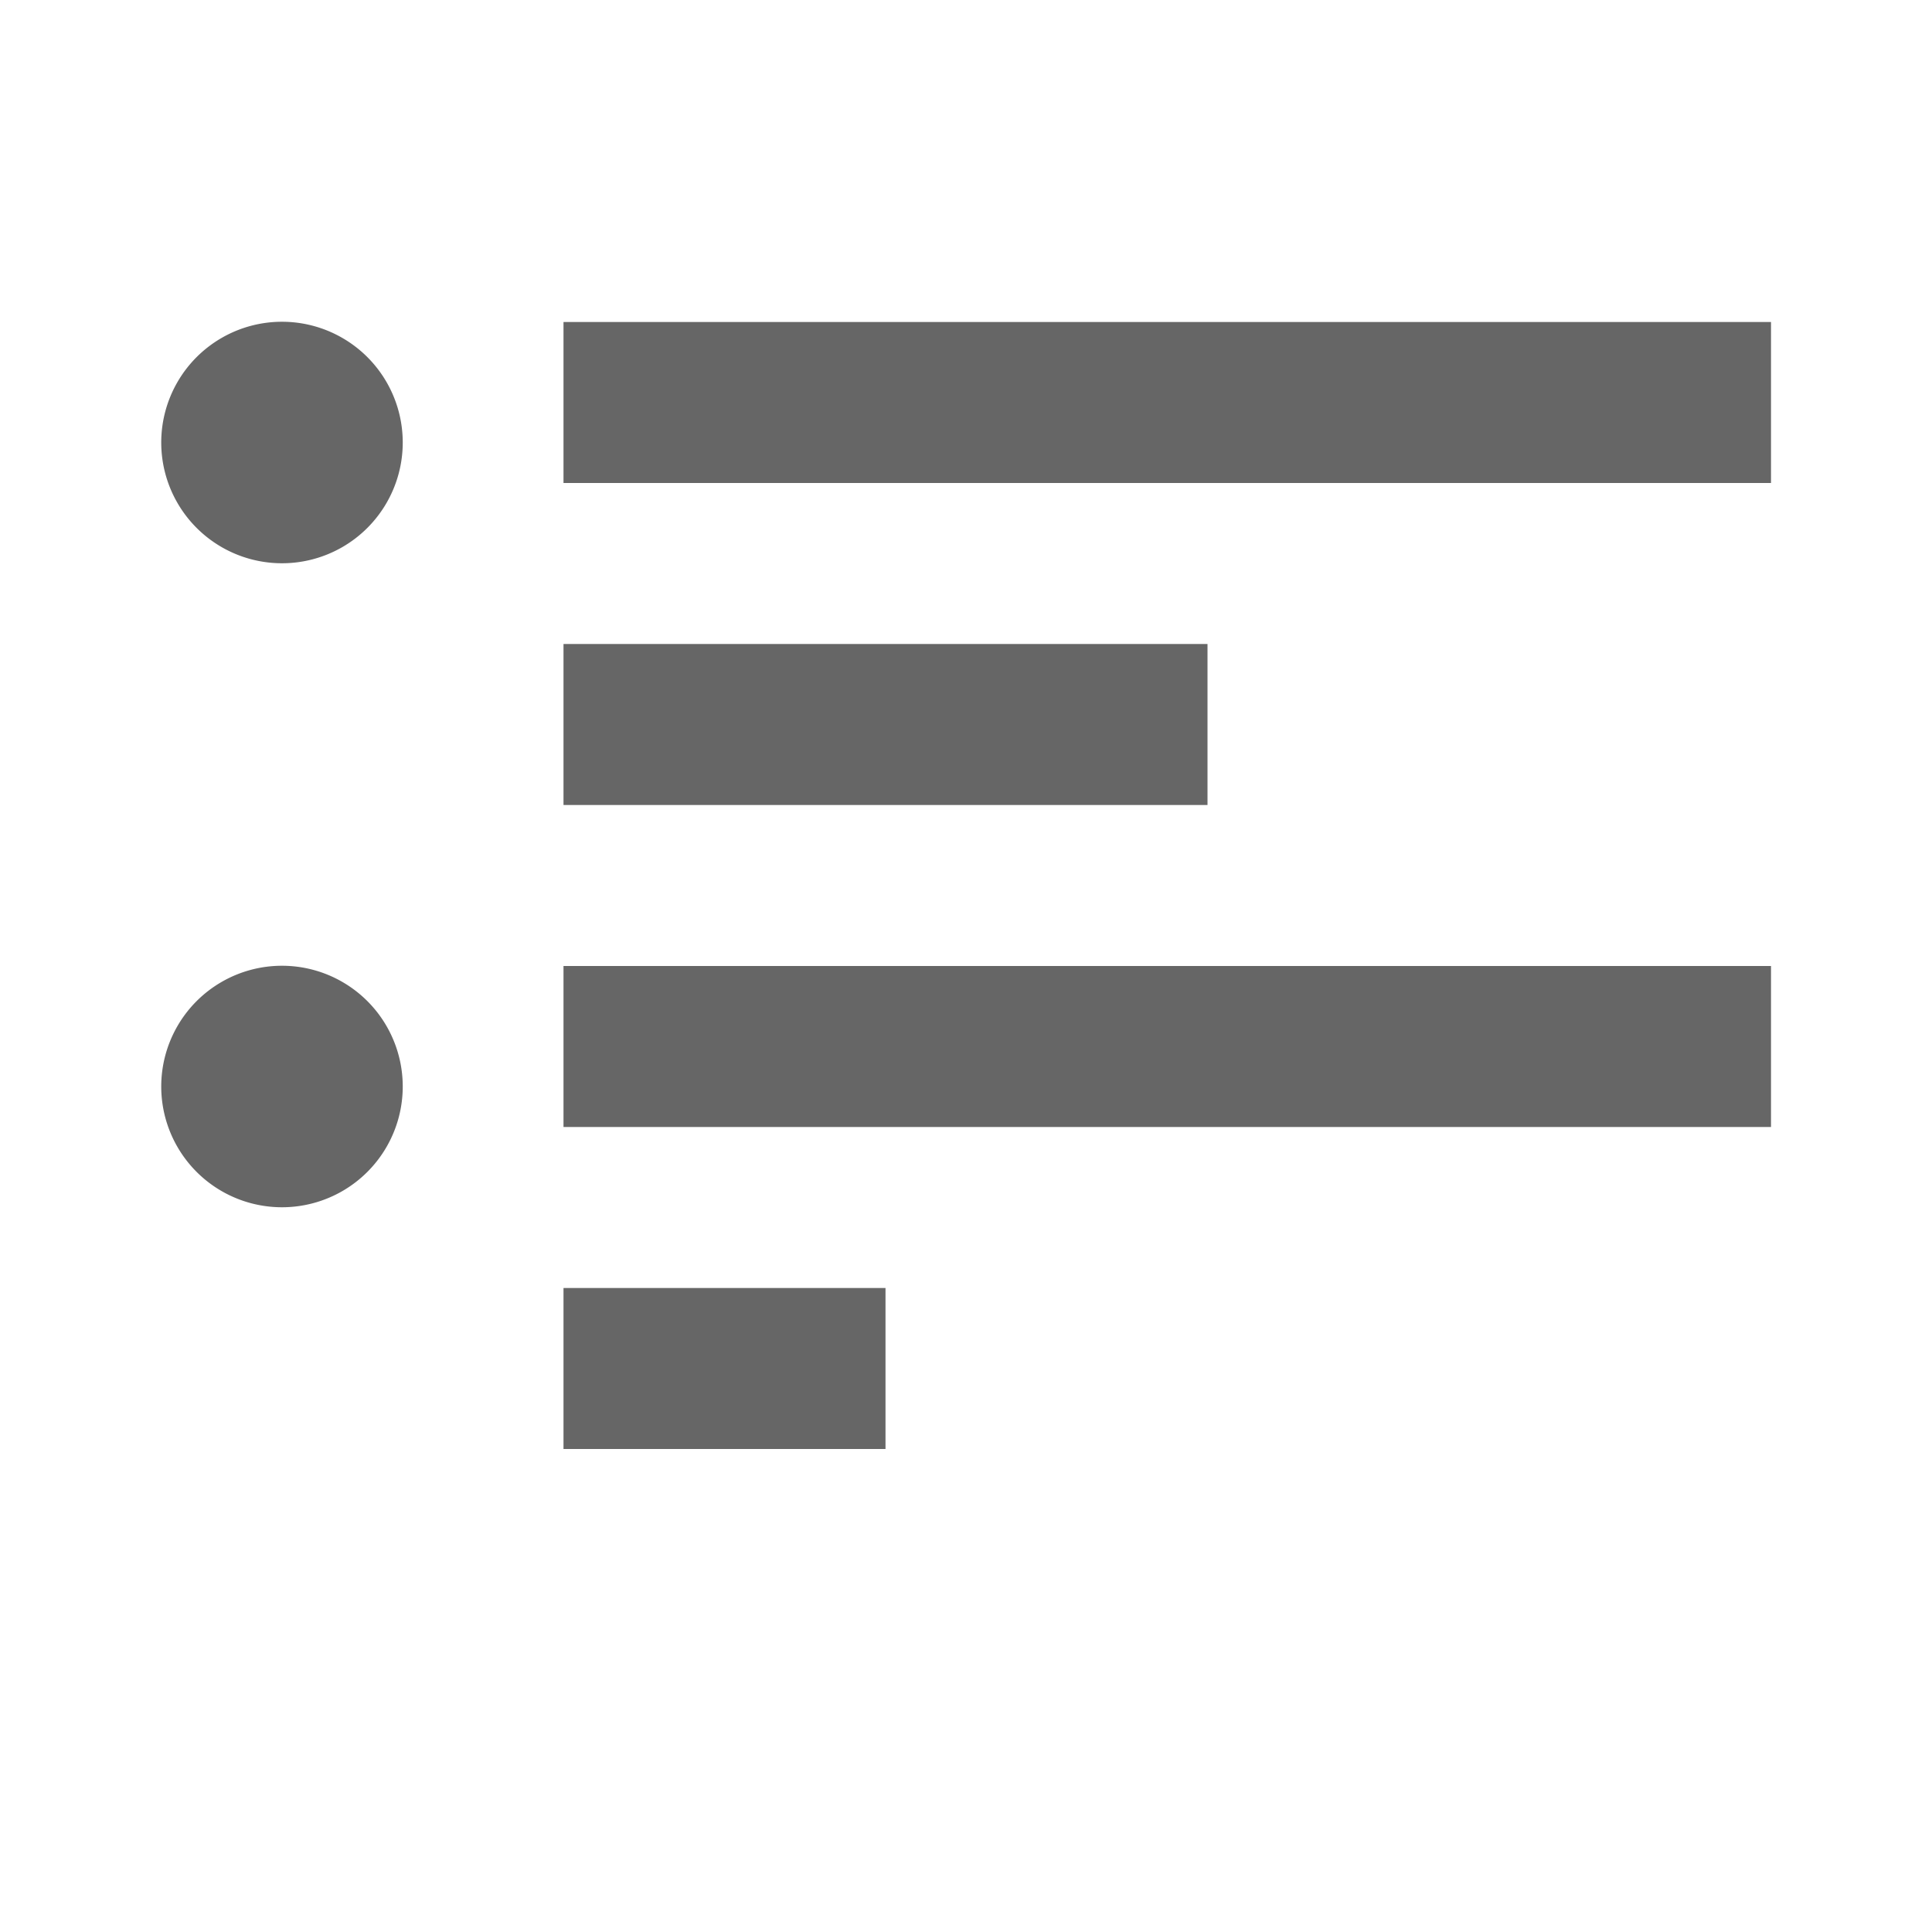<?xml version='1.0' encoding='UTF-8' standalone='no'?>
<!-- Created with Inkscape (http://www.inkscape.org/) -->

<svg xmlns:cc='http://creativecommons.org/ns#' xmlns:dc='http://purl.org/dc/elements/1.1/' sodipodi:docname='list-unordered.svg' height='24' id='svg7384' xmlns:inkscape='http://www.inkscape.org/namespaces/inkscape' xmlns:rdf='http://www.w3.org/1999/02/22-rdf-syntax-ns#' xmlns:sodipodi='http://sodipodi.sourceforge.net/DTD/sodipodi-0.dtd' xmlns:svg='http://www.w3.org/2000/svg' inkscape:version='0.48.4 r9939' version='1.1' width='24' xmlns='http://www.w3.org/2000/svg'>
  <sodipodi:namedview inkscape:bbox-nodes='true' inkscape:bbox-paths='true' bordercolor='#666666' borderopacity='1' inkscape:current-layer='actions' inkscape:cx='-430.66264' inkscape:cy='14.775353' fit-margin-bottom='6' fit-margin-left='6' fit-margin-right='6' fit-margin-top='6' gridtolerance='10' inkscape:guide-bbox='true' guidetolerance='10' id='namedview88' inkscape:object-nodes='true' inkscape:object-paths='true' objecttolerance='10' pagecolor='#222222' inkscape:pageopacity='0' inkscape:pageshadow='2' showborder='false' showgrid='false' showguides='true' inkscape:snap-bbox='true' inkscape:snap-bbox-edge-midpoints='true' inkscape:snap-bbox-midpoints='true' inkscape:snap-global='true' inkscape:snap-grids='true' inkscape:snap-intersection-paths='true' inkscape:snap-midpoints='false' inkscape:snap-nodes='true' inkscape:snap-others='false' inkscape:snap-smooth-nodes='true' inkscape:snap-to-guides='true' inkscape:window-height='1014' inkscape:window-maximized='1' inkscape:window-width='1920' inkscape:window-x='0' inkscape:window-y='27' inkscape:zoom='11.313708'>
    <inkscape:grid empspacing='2' enabled='true' id='grid4866' originx='-509px' originy='-150px' snapvisiblegridlinesonly='true' spacingx='1px' spacingy='1px' type='xygrid' visible='true'/>
  </sodipodi:namedview>
  <title id='title9167'>MuseScore Icon Theme</title>
  <defs id='defs7386'/>
  <g inkscape:groupmode='layer' id='actions' inkscape:label='actions' style='display:inline' transform='translate(-544,-195)'>
    
    <rect height='2' id='rect5990-1' inkscape:label='a' style='fill:#666666;stroke:none;stroke-width:1;marker:none;visibility:visible;display:inline;overflow:visible' width='15' x='551' y='207'/>
    <rect height='2' id='rect5994-8' inkscape:label='a' style='fill:#666666;stroke:none;stroke-width:1;marker:none;visibility:visible;display:inline;overflow:visible' width='15' x='551' y='199'/>
    <rect height='2' id='rect5996-28' inkscape:label='a' style='fill:#666666;stroke:none;stroke-width:1;marker:none;visibility:visible;display:inline;overflow:visible' width='8' x='551' y='203'/>
    <path sodipodi:cx='502' sodipodi:cy='-513' d='m 503,-513 a 1,1 0 1 1 -2,0 1,1 0 1 1 2,0 z' id='path6084' sodipodi:rx='1' sodipodi:ry='1' style='fill:#666666;stroke:none' transform='matrix(1.5,0,0,1.5,-205.497,977.997)' sodipodi:type='arc'/>
    <path sodipodi:cx='502' sodipodi:cy='-513' d='m 503,-513 a 1,1 0 1 1 -2,0 1,1 0 1 1 2,0 z' id='path6086' sodipodi:rx='1' sodipodi:ry='1' style='fill:#666666;stroke:none' transform='matrix(1.5,0,0,1.5,-205.497,969.997)' sodipodi:type='arc'/>
    <rect height='2' id='rect5417' inkscape:label='a' style='fill:#666666;stroke:none;stroke-width:1;marker:none;visibility:visible;display:inline;overflow:visible' width='4' x='551' y='211'/>
  </g>
</svg>
